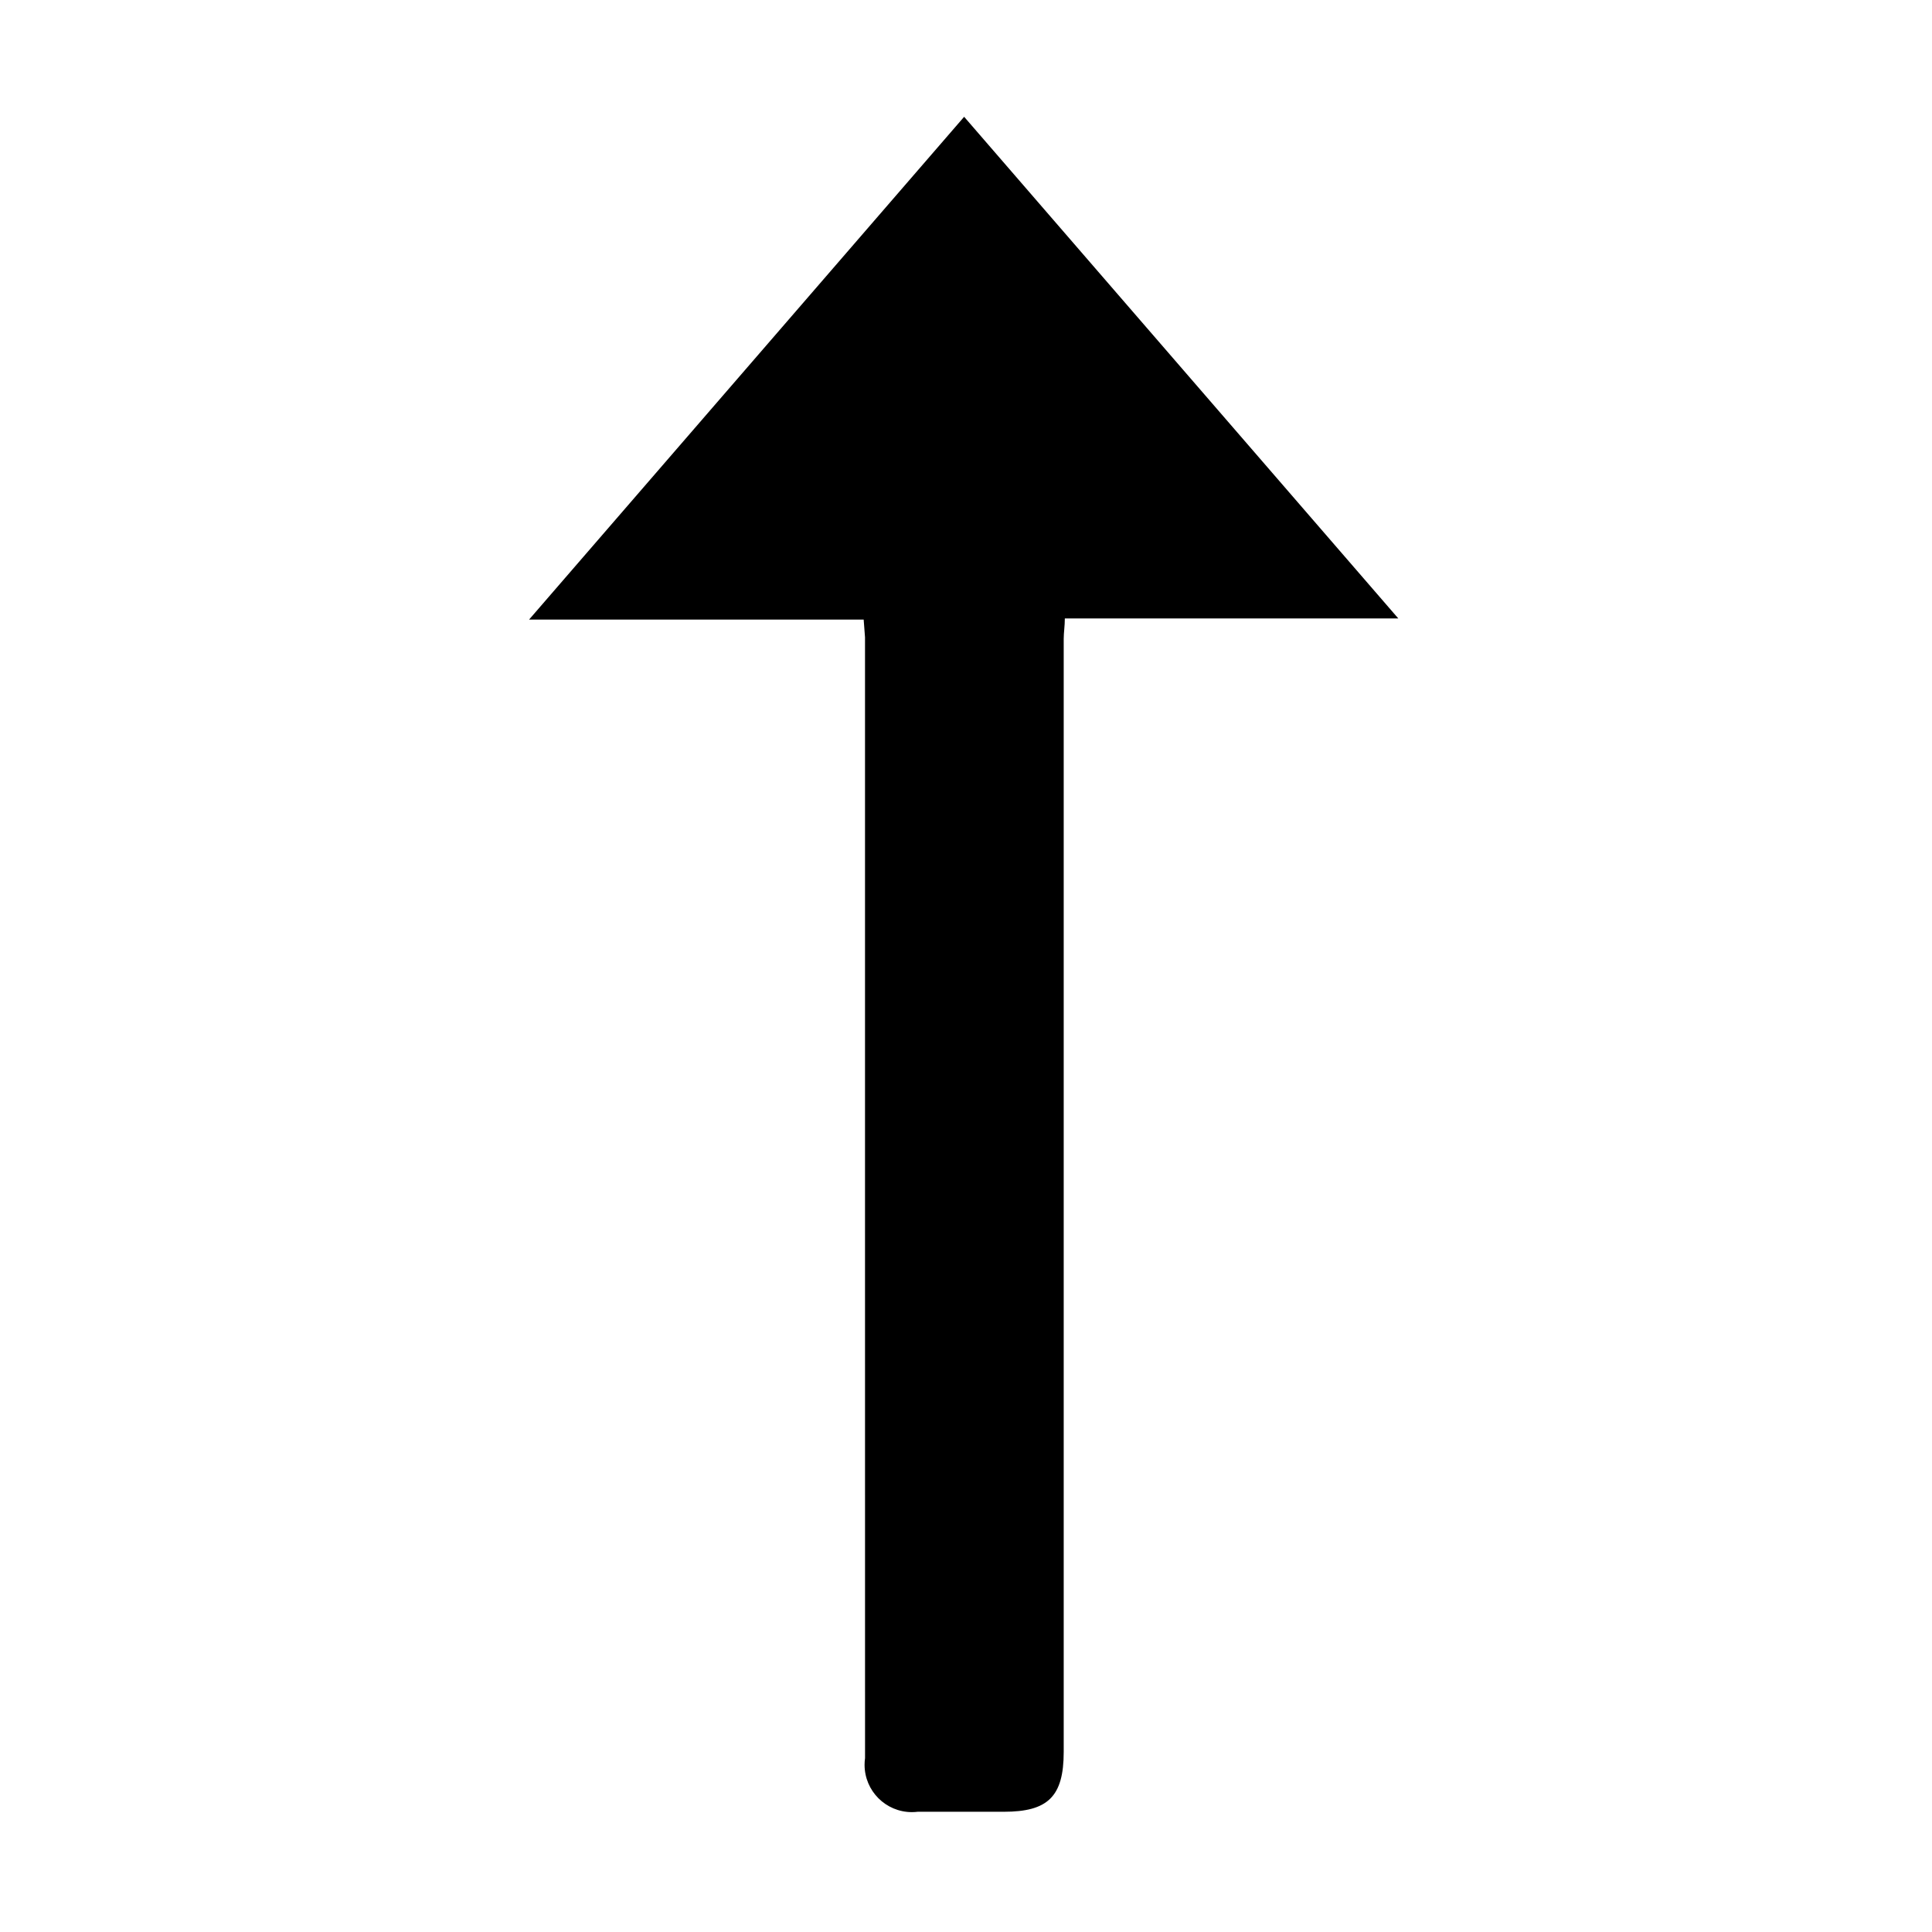 <?xml version="1.0" standalone="no"?><!DOCTYPE svg PUBLIC "-//W3C//DTD SVG 1.1//EN" "http://www.w3.org/Graphics/SVG/1.1/DTD/svg11.dtd"><svg width="200" height="200" viewBox="0 0 200 200" version="1.1" xmlns="http://www.w3.org/2000/svg" xmlns:xlink="http://www.w3.org/1999/xlink"><defs><style type="text/css"><![CDATA[
@font-face { font-family: ifont; src: url("//at.alicdn.com/t/font_1442373896_4754455.eot?#iefix") format("embedded-opentype"), url("//at.alicdn.com/t/font_1442373896_4754455.woff") format("woff"), url("//at.alicdn.com/t/font_1442373896_4754455.ttf") format("truetype"), url("//at.alicdn.com/t/font_1442373896_4754455.svg#ifont") format("svg"); }

]]></style></defs><g class="transform-group"><g transform="scale(0.195, 0.195)"><path d="M308.988 62v0zM337.111 62v0zM365.234 62v0zM393.357 62v0zM421.48 62v0zM449.603 62v0zM477.725 62v0zM505.848 62v0zM533.971 62v0zM562.094 62v0zM590.217 62v0zM618.34 62v0zM646.462 62v0zM674.585 62v0zM702.708 62v0zM730.831 62v0zM280.866 90.123v0zM280.866 118.245v0zM280.866 146.368v0zM280.866 174.492v0zM280.866 202.615v0zM280.866 230.737v0zM280.866 258.86v0zM280.866 286.982v0zM280.866 315.105v0zM280.866 343.228v0zM280.866 371.352v0zM280.866 399.474v0zM280.866 427.597v0zM280.866 455.719v0zM280.866 483.842v0zM280.866 511.965v0zM280.866 540.088v0zM280.866 568.211v0zM280.866 596.334v0zM280.866 624.456v0zM280.866 652.579v0zM280.866 680.701v0zM280.866 708.825v0zM280.866 736.947v0zM280.866 765.071v0zM280.866 793.193v0zM280.866 821.316v0zM280.866 849.438v0zM280.866 877.562v0zM280.866 905.684v0zM280.866 933.808v0zM458.495 328.918h-177.629l230.965-266.918 230.488 266.322h-177.033c0 4.048-0.596 7.5-0.596 10.835q0 295.373 0 590.865c0 23.812-8.453 31.788-31.788 31.788h-45.717c-0.928 0.121-2.001 0.19-3.088 0.19-13.873 0-25.121-11.247-25.121-25.121 0-1.201 0.084-2.383 0.248-3.538q-0.014-157.018-0.014-314.168 0-140.484 0-280.849c-0.237-2.977-0.476-5.833-0.713-9.405z" fill="#000000"></path></g></g></svg>